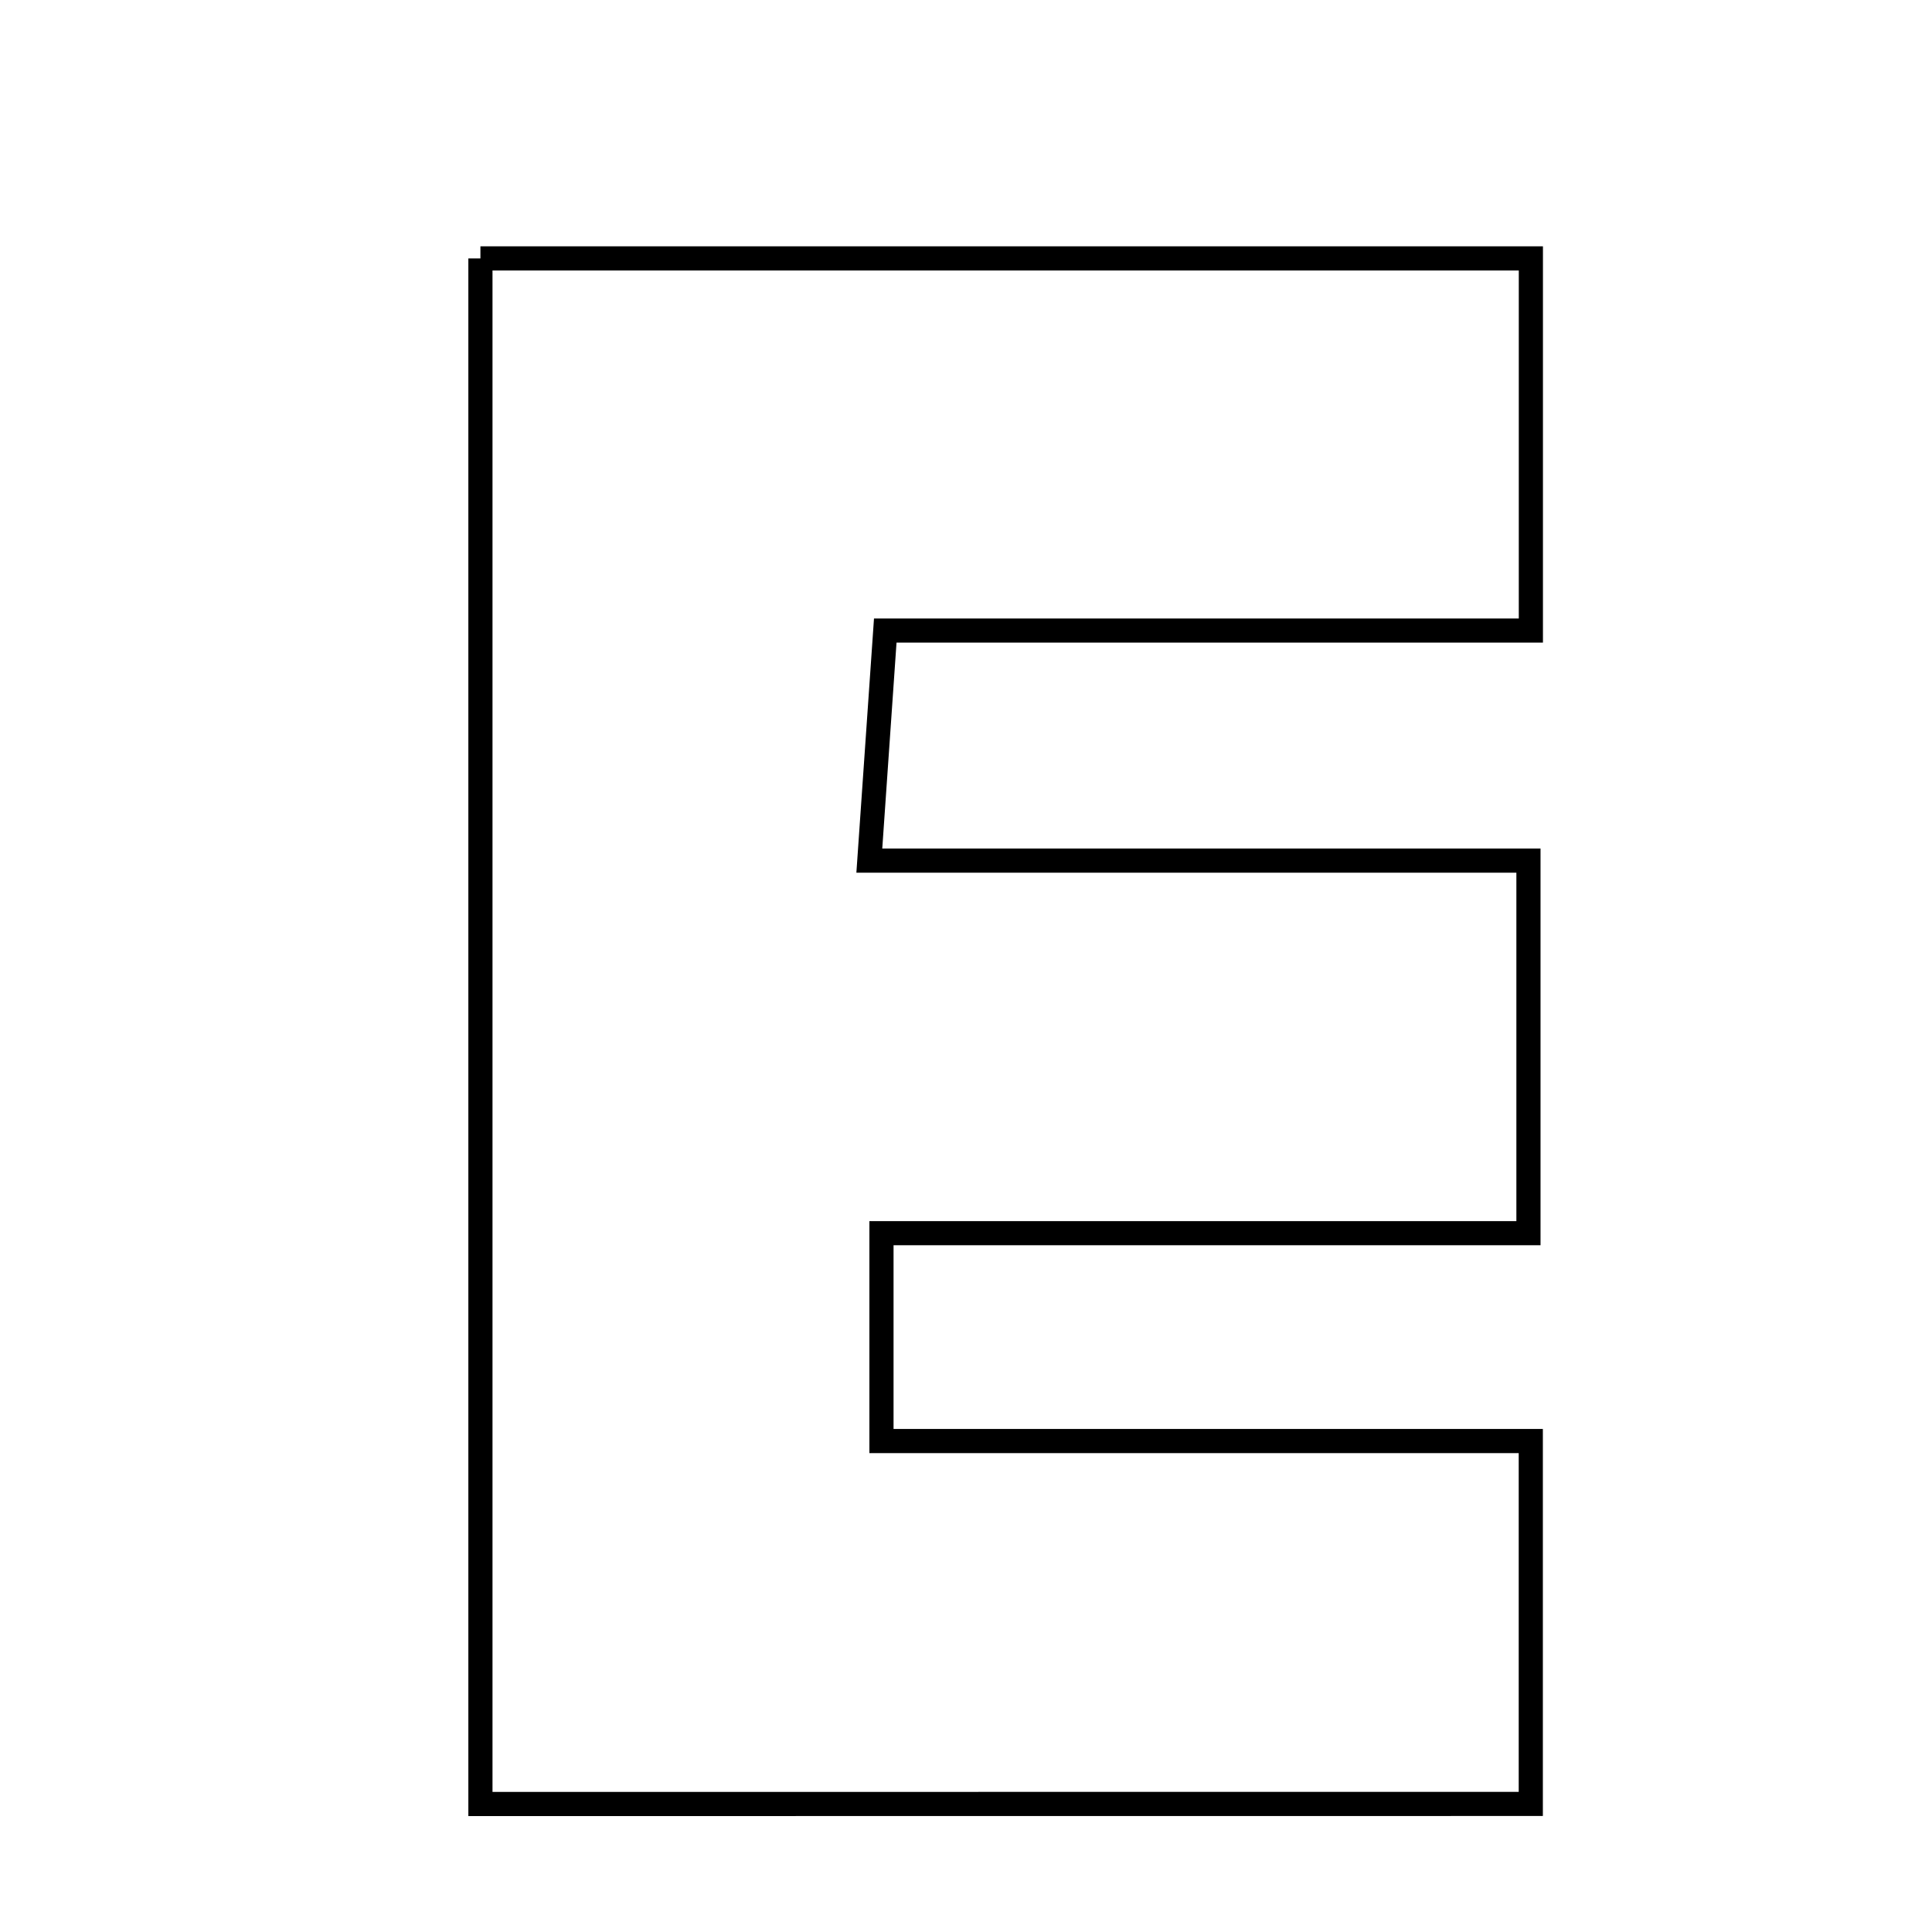 <svg xmlns="http://www.w3.org/2000/svg" viewBox="0.0 0.0 24.0 24.0" height="200px" width="200px"><path fill="none" stroke="black" stroke-width=".3" stroke-opacity="1.0"  filling="0" d="M5.968 3.21 C10.26 3.21 14.545 3.21 19.017 3.21 C19.017 4.638 19.017 6.06 19.017 7.833 C16.371 7.833 13.756 7.833 10.997 7.833 C10.922 8.906 10.871 9.646 10.799 10.691 C13.59 10.691 16.214 10.691 18.987 10.691 C18.987 12.317 18.987 13.65 18.987 15.319 C16.306 15.319 13.69 15.319 10.95 15.319 C10.95 16.292 10.95 16.933 10.95 17.901 C13.62 17.901 16.237 17.901 19.016 17.901 C19.016 19.558 19.016 20.893 19.016 22.409 C14.716 22.41 10.43 22.41 5.968 22.41 C5.968 15.996 5.968 9.712 5.968 3.21"></path></svg>